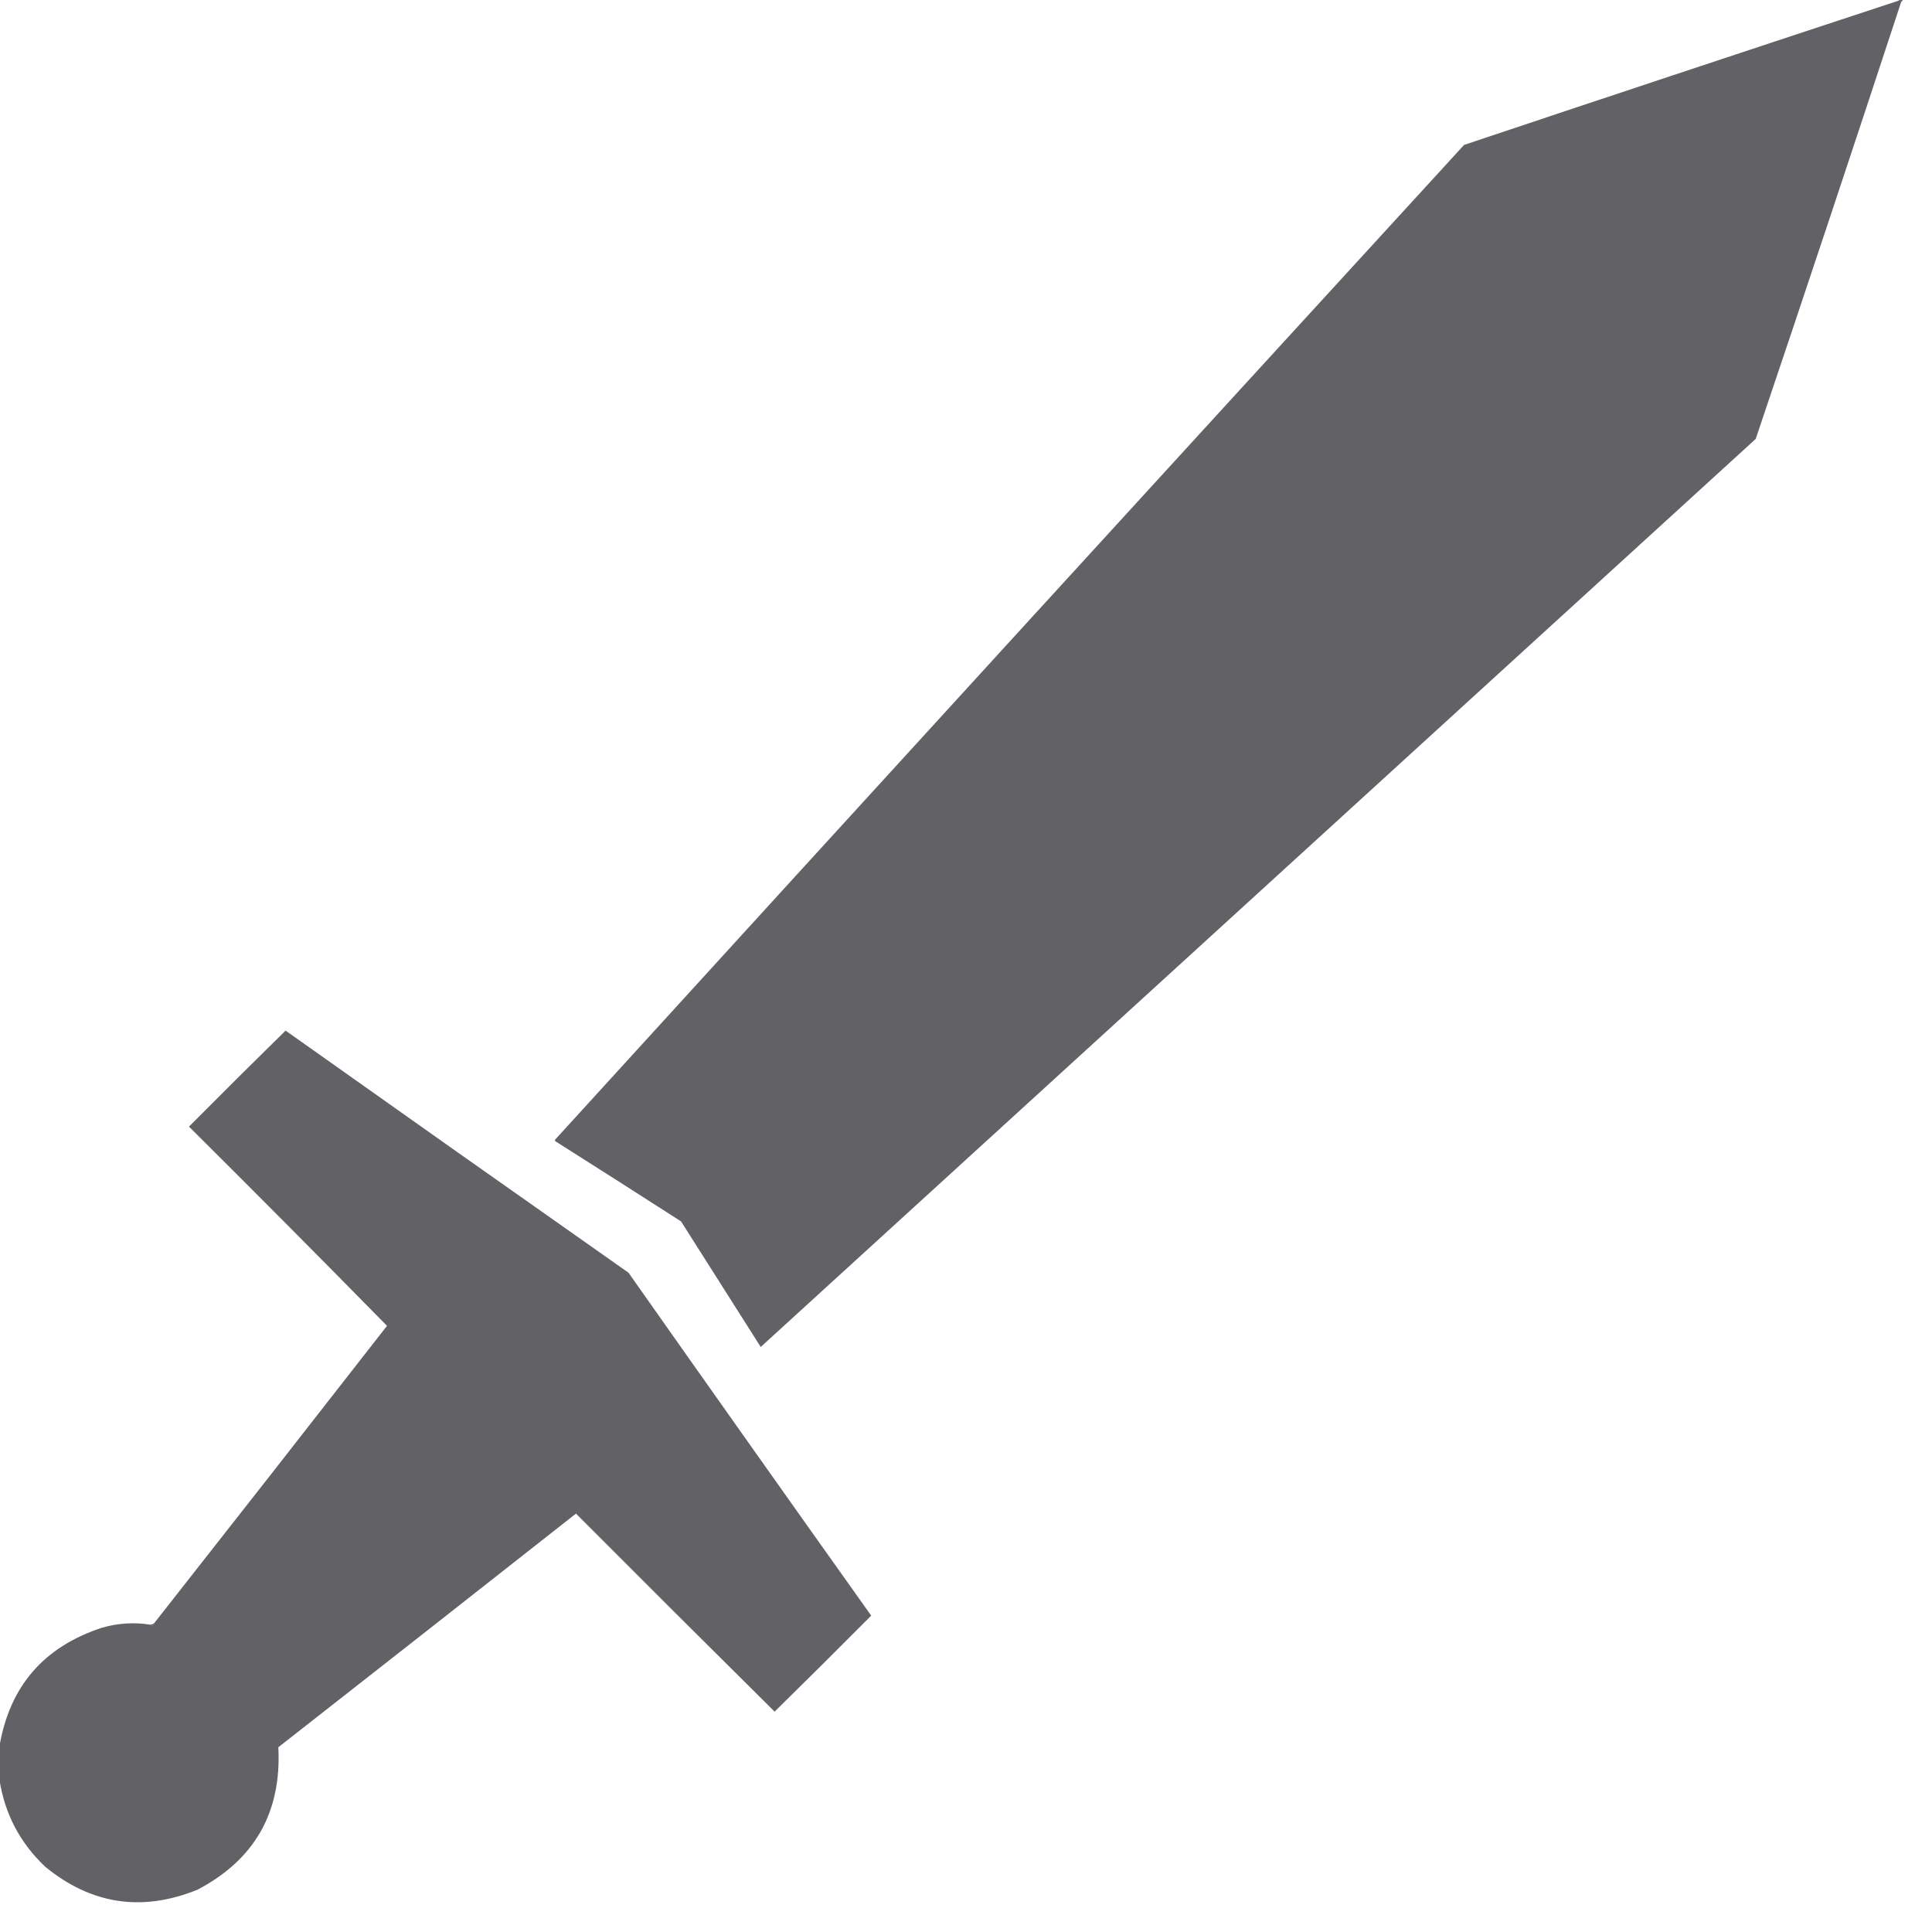 <?xml version="1.0" encoding="UTF-8"?>
<!DOCTYPE svg PUBLIC "-//W3C//DTD SVG 1.1//EN" "http://www.w3.org/Graphics/SVG/1.1/DTD/svg11.dtd">
<svg xmlns="http://www.w3.org/2000/svg" version="1.1" width="1600px" height="1600px" style="shape-rendering:geometricPrecision; text-rendering:geometricPrecision; image-rendering:optimizeQuality; fill-rule:evenodd; clip-rule:evenodd" xmlns:xlink="http://www.w3.org/1999/xlink">
<g><path style="opacity:0.827" fill="#404042" d="M 1572.5,0.5 C 1572.5,0.167 1572.5,-0.167 1572.5,-0.5C 1573.5,-0.5 1574.5,-0.5 1575.5,-0.5C 1575.67,0.492 1575.34,1.158 1574.5,1.5C 1574.16,0.662 1573.49,0.328 1572.5,0.5 Z"/></g>
<g><path style="opacity:1" fill="#626266" d="M 1572.5,0.5 C 1573.49,0.328 1574.16,0.662 1574.5,1.5C 1534.84,122.316 1494.67,242.983 1454,363.5C 1179.33,614.167 904.667,864.833 630,1115.5C 608,1080.83 586,1046.17 564,1011.5C 529.585,989.375 495.085,967.375 460.5,945.5C 459.479,944.998 459.312,944.332 460,943.5C 710.465,668.7 961.298,394.2 1212.5,120C 1332.42,79.859 1452.42,40.025 1572.5,0.5 Z"/></g>
<g><path style="opacity:1" fill="#626266" d="M -0.5,1473.5 C -0.5,1464.5 -0.5,1455.5 -0.5,1446.5C 7.871,1396.62 36.205,1363.78 84.5,1348C 97.73,1344.17 111.063,1343.34 124.5,1345.5C 125.947,1346.89 126.947,1346.55 127.5,1344.5C 192.014,1262.48 256.348,1180.32 320.5,1098C 266.207,1042.71 211.54,987.706 156.5,933C 183.014,906.32 209.68,879.82 236.5,853.5C 331.028,920.528 425.695,987.361 520.5,1054C 587.254,1148.84 654.254,1243.51 721.5,1338C 694.986,1364.68 668.32,1391.18 641.5,1417.5C 586.514,1363.01 531.68,1308.35 477,1253.5C 394.924,1318.12 312.757,1382.62 230.5,1447C 233.288,1500.77 210.955,1540.1 163.5,1565C 117.633,1583.54 75.633,1577.21 37.5,1546C 16.504,1526.17 3.838,1502.01 -0.5,1473.5 Z"/></g>
<g><path style="opacity:0.992" fill="#4b4b4e" d="M 127.5,1344.5 C 126.947,1346.55 125.947,1346.89 124.5,1345.5C 125.609,1345.44 126.609,1345.11 127.5,1344.5 Z"/></g>
</svg>
